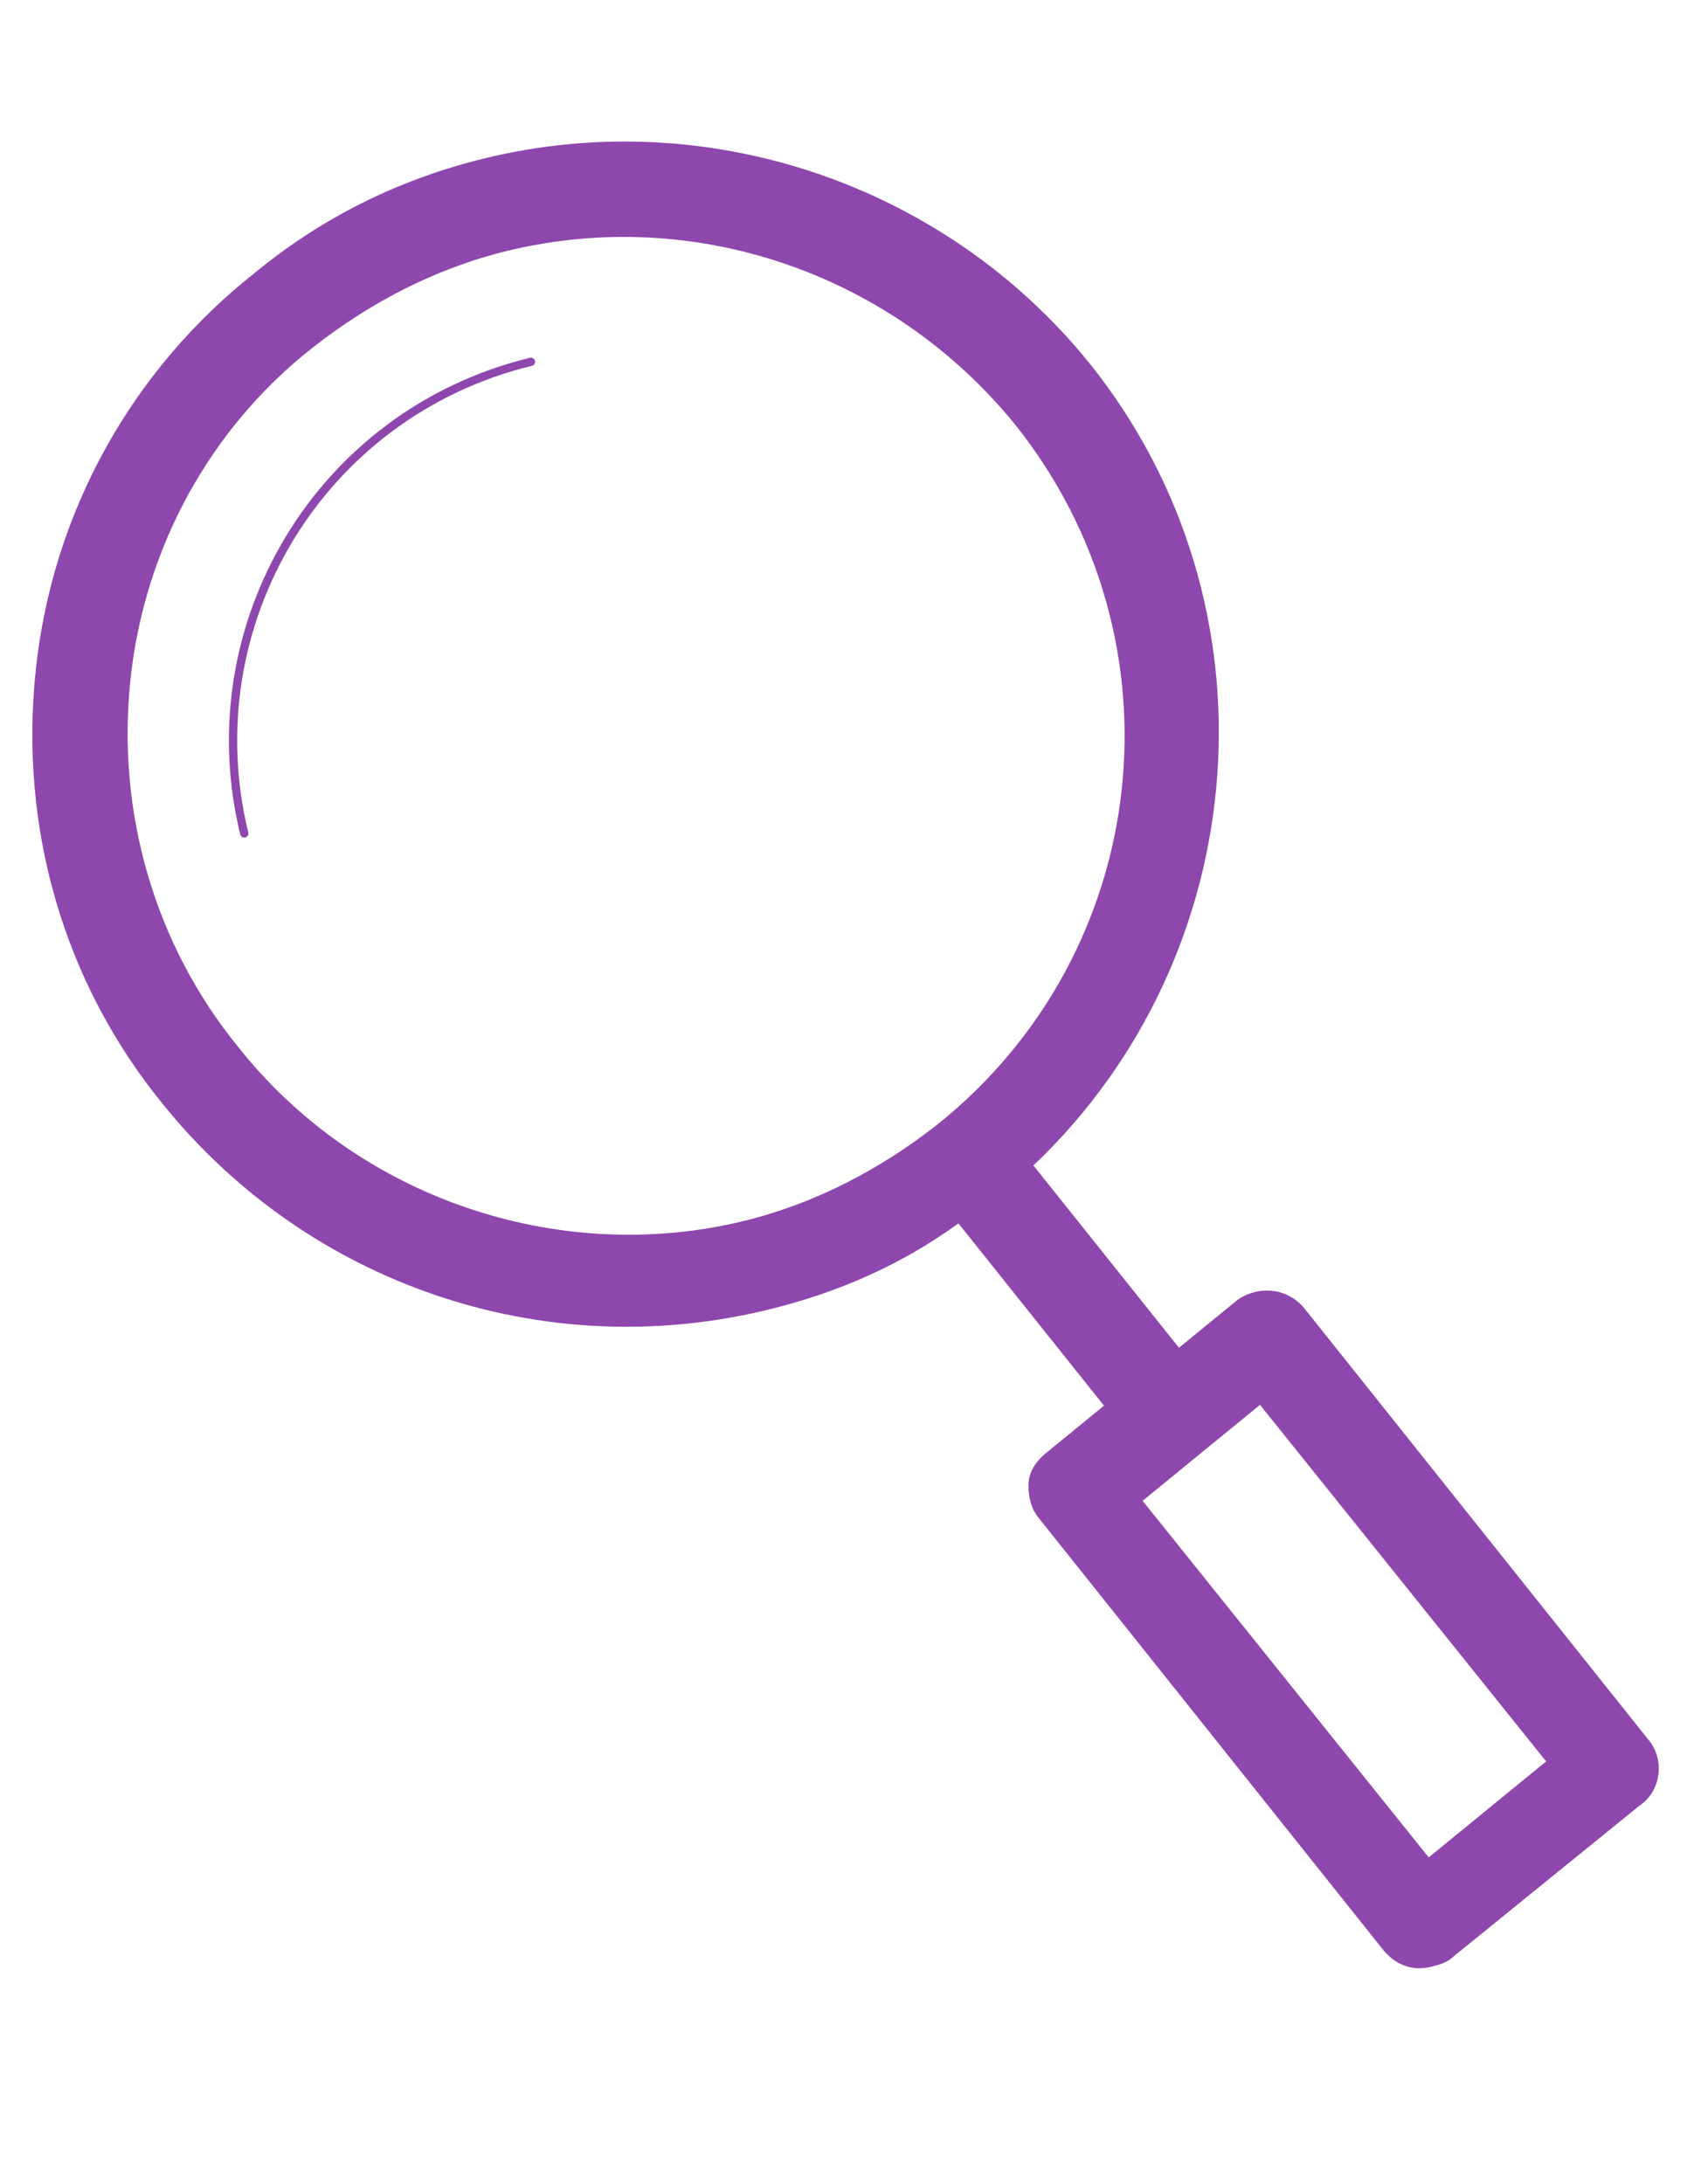 <?xml version="1.0" encoding="utf-8"?>
<!-- Generator: Adobe Illustrator 18.1.1, SVG Export Plug-In . SVG Version: 6.00 Build 0)  -->
<svg version="1.1" id="artwork" xmlns="http://www.w3.org/2000/svg" xmlns:xlink="http://www.w3.org/1999/xlink" x="0px" y="0px"
	 viewBox="0 0 612 792" enable-background="new 0 0 612 792" xml:space="preserve">
<g>
	<path fill="#8E47AD" d="M597.9,630.7L473.1,474.3c-6.2-7.4-16.5-8.2-24.1-3l-21.3,17.4l-52.8-66.1c80.4-76.3,90.6-203.3,20.4-290.8
		c-52.5-65-138.6-94.1-219.4-74.4c-30.4,7.4-58.3,20.9-83.3,41.4C47.7,134.2,19.1,185.7,13,242.7S22.8,356,59.2,400.5
		c52.5,65,137.5,94.4,219.4,74.4c25.2-6.1,48.3-16.2,69.1-31.3l52.8,66.1l-21.3,17.4c-3.7,3.1-6.1,7-6.1,11.5c0,4.5,1,8.7,4.1,12.3
		l124.8,156.4c4.7,5.5,10.7,7.4,17,5.9c2.1-0.5,5.2-1.3,7.1-2.8l68.7-55.7C602.5,649.6,604.2,638.1,597.9,630.7z M86.3,379.5
		c-30.2-37.1-44-84.9-39-132.8c5-47.9,28.9-91.5,66.2-120.7c20.5-16.1,44.2-28.6,70.4-35c68.2-16.6,139.9,8.2,184.4,63
		c62.4,78.2,49.9,191.3-28.3,253.8c-20.5,16.1-44.2,28.6-70.4,35C202.5,459,129.8,434.5,86.3,379.5z M518.3,673.5L414.5,544.2
		l21.3-17.4l0,0l0,0l21.3-17.4l103.8,129.3L518.3,673.5z"/>
</g>
<path fill="none" stroke="#8E47AD" stroke-width="3" stroke-linecap="round" stroke-miterlimit="10" d="M88.6,302.2
	c-18.4-75.6,27.4-152.4,104-171"/>
</svg>
